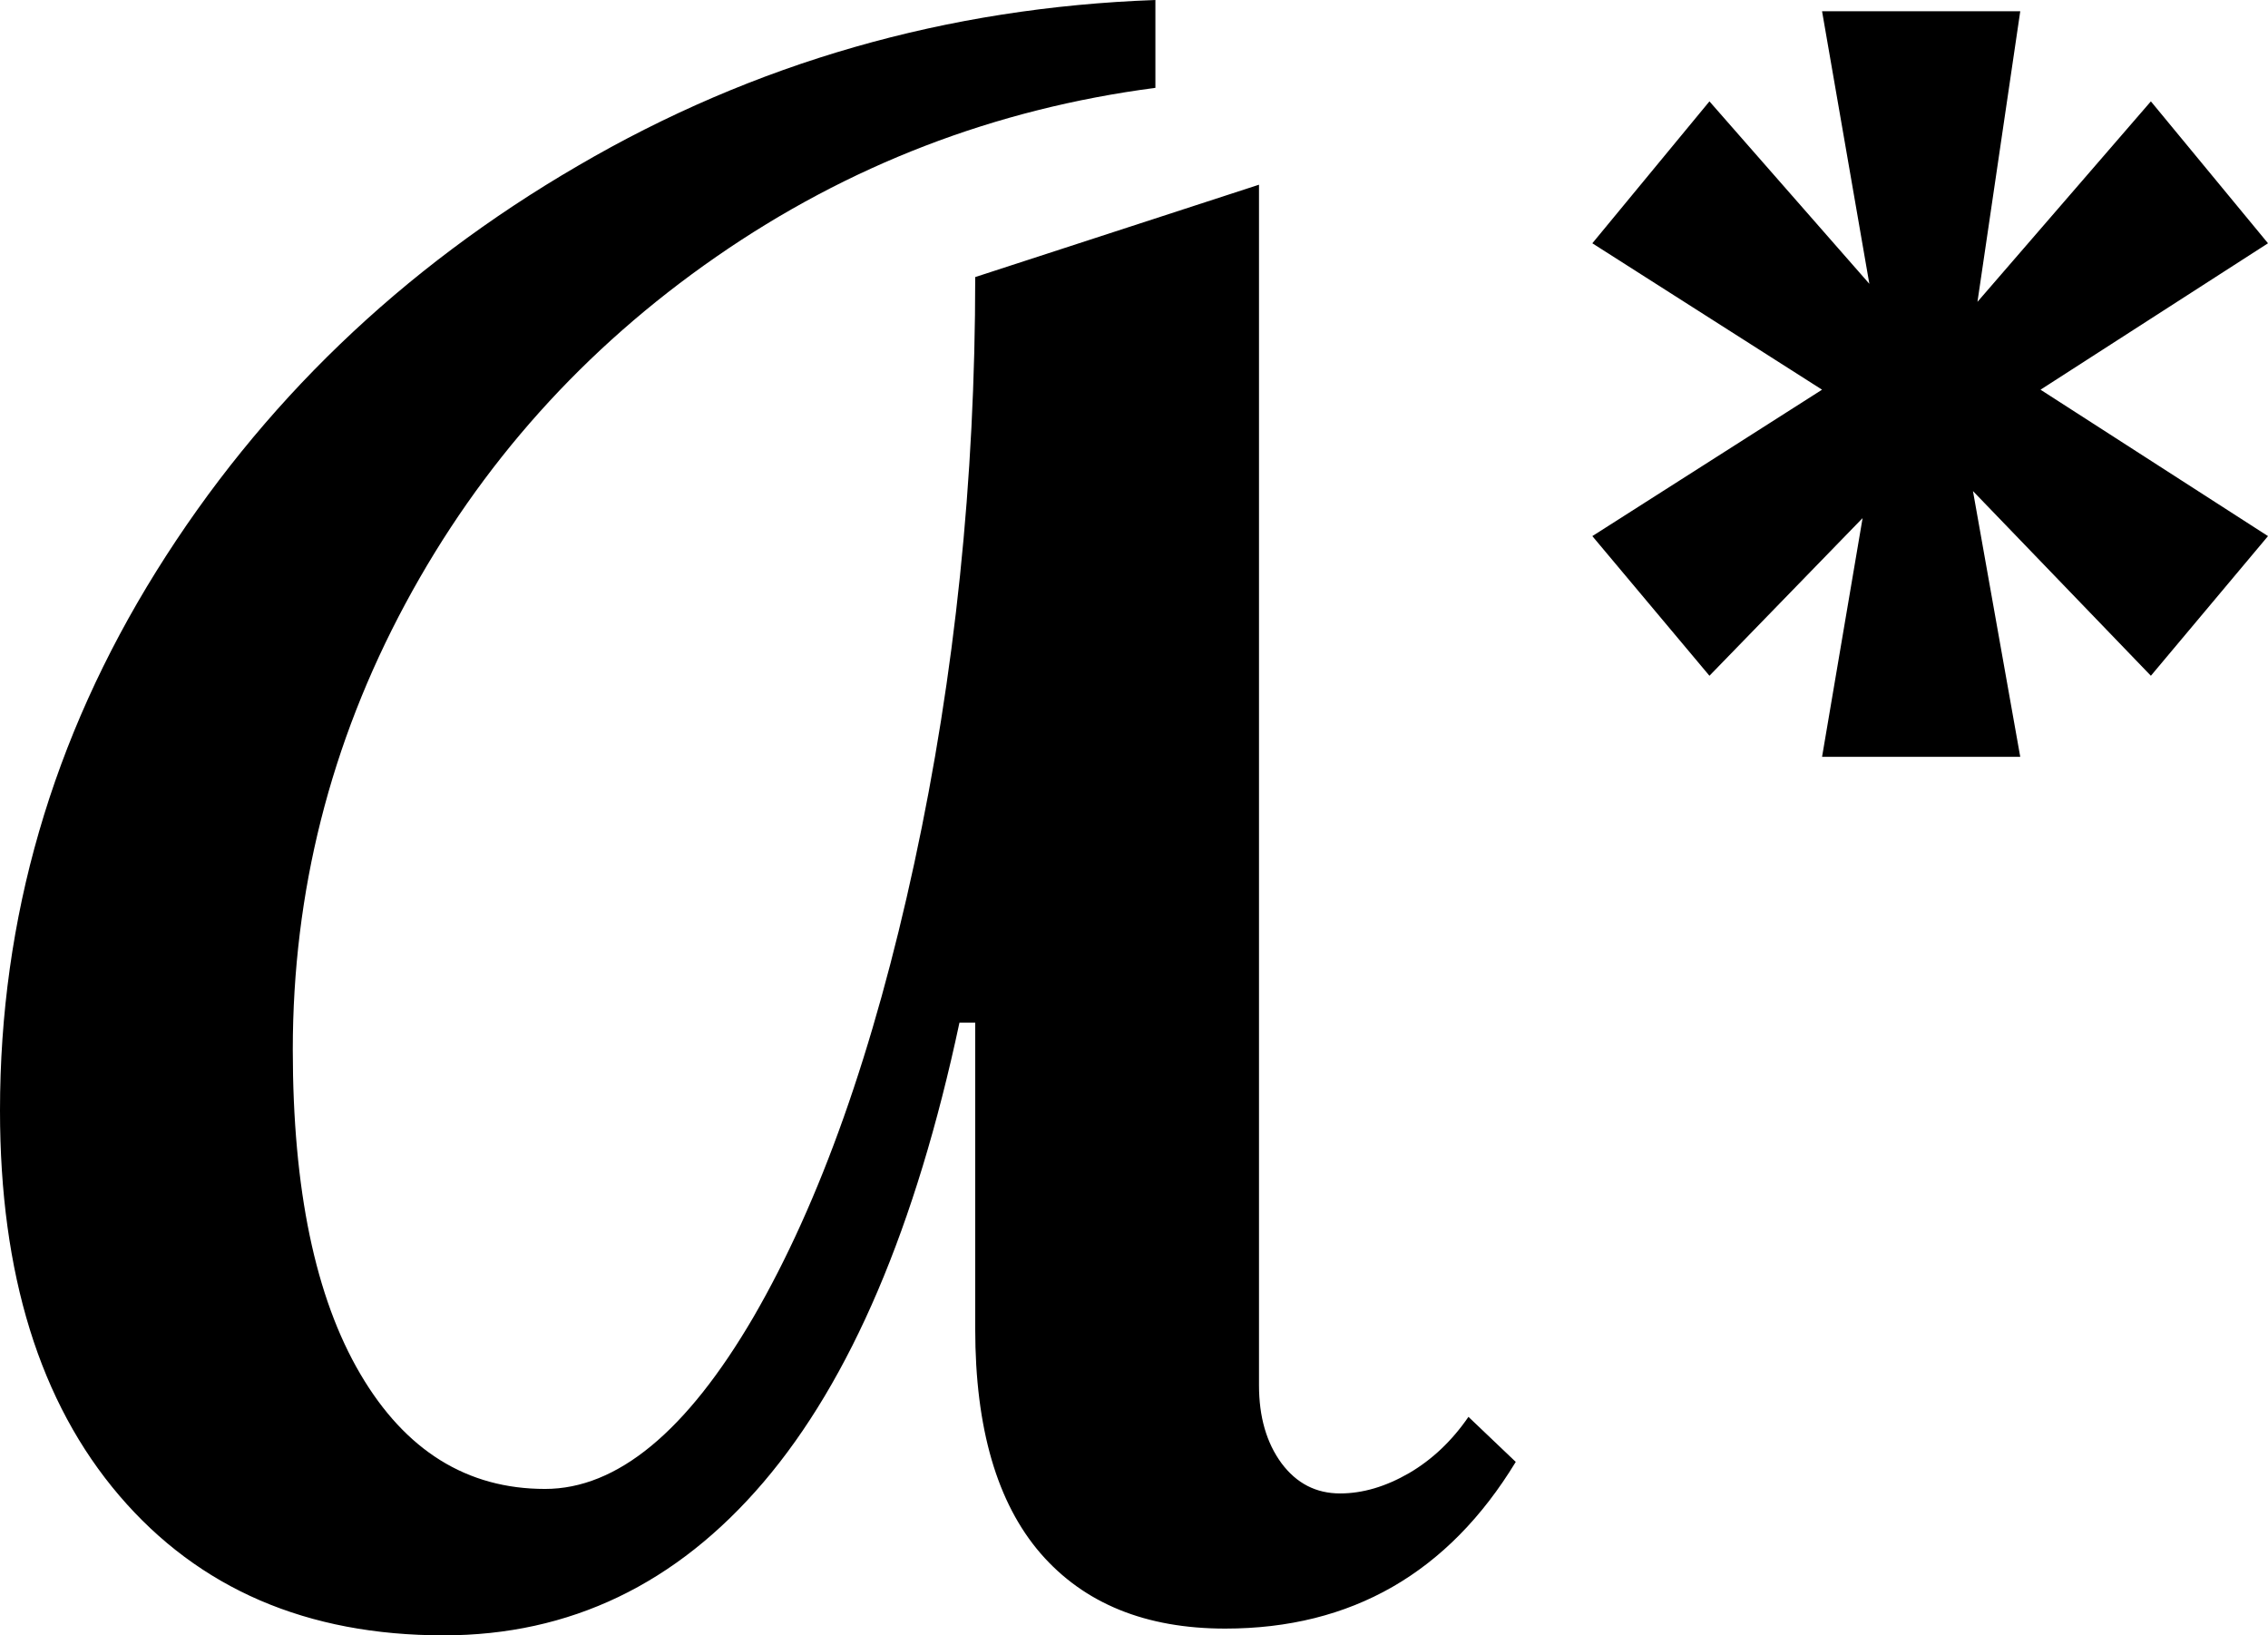 <svg xmlns="http://www.w3.org/2000/svg" viewBox="0 28.8 50.35 36.3" data-asc="1.292" width="50.35" height="36.3"><defs/><g><g fill="#000000"><g transform="translate(0, 0)"><path d="M25.65 30.75Q20.30 31.45 15.90 34.50Q11.50 37.55 9 42.20Q6.50 46.85 6.50 52.10Q6.50 56.75 8 59.30Q9.50 61.85 12.10 61.85Q14.50 61.85 16.73 58.03Q18.95 54.20 20.30 47.95Q21.65 41.70 21.65 34.95L27.95 32.90L27.95 59.55Q27.95 60.60 28.45 61.28Q28.95 61.95 29.75 61.95Q30.50 61.95 31.28 61.50Q32.05 61.05 32.60 60.25L33.65 61.25Q31.40 64.95 27.20 64.95Q24.55 64.95 23.10 63.28Q21.65 61.60 21.65 58.30L21.65 51.50L21.30 51.50Q19.85 58.30 16.95 61.70Q14.05 65.10 9.85 65.10Q5.30 65.10 2.65 62.00Q0 58.90 0 53.45Q0 47.05 3.47 41.48Q6.95 35.90 12.83 32.48Q18.70 29.05 25.65 28.80L25.65 30.75ZM43.80 39.70L47.75 43.80L50.35 40.70L45.30 37.45L50.35 34.20L47.75 31.05L43.90 35.50L44.85 29.05L40.45 29.05L41.50 35.10L37.95 31.05L35.35 34.20L40.45 37.45L35.35 40.70L37.95 43.80L41.35 40.30L40.45 45.60L44.85 45.60L43.80 39.70Z"/></g></g></g></svg>